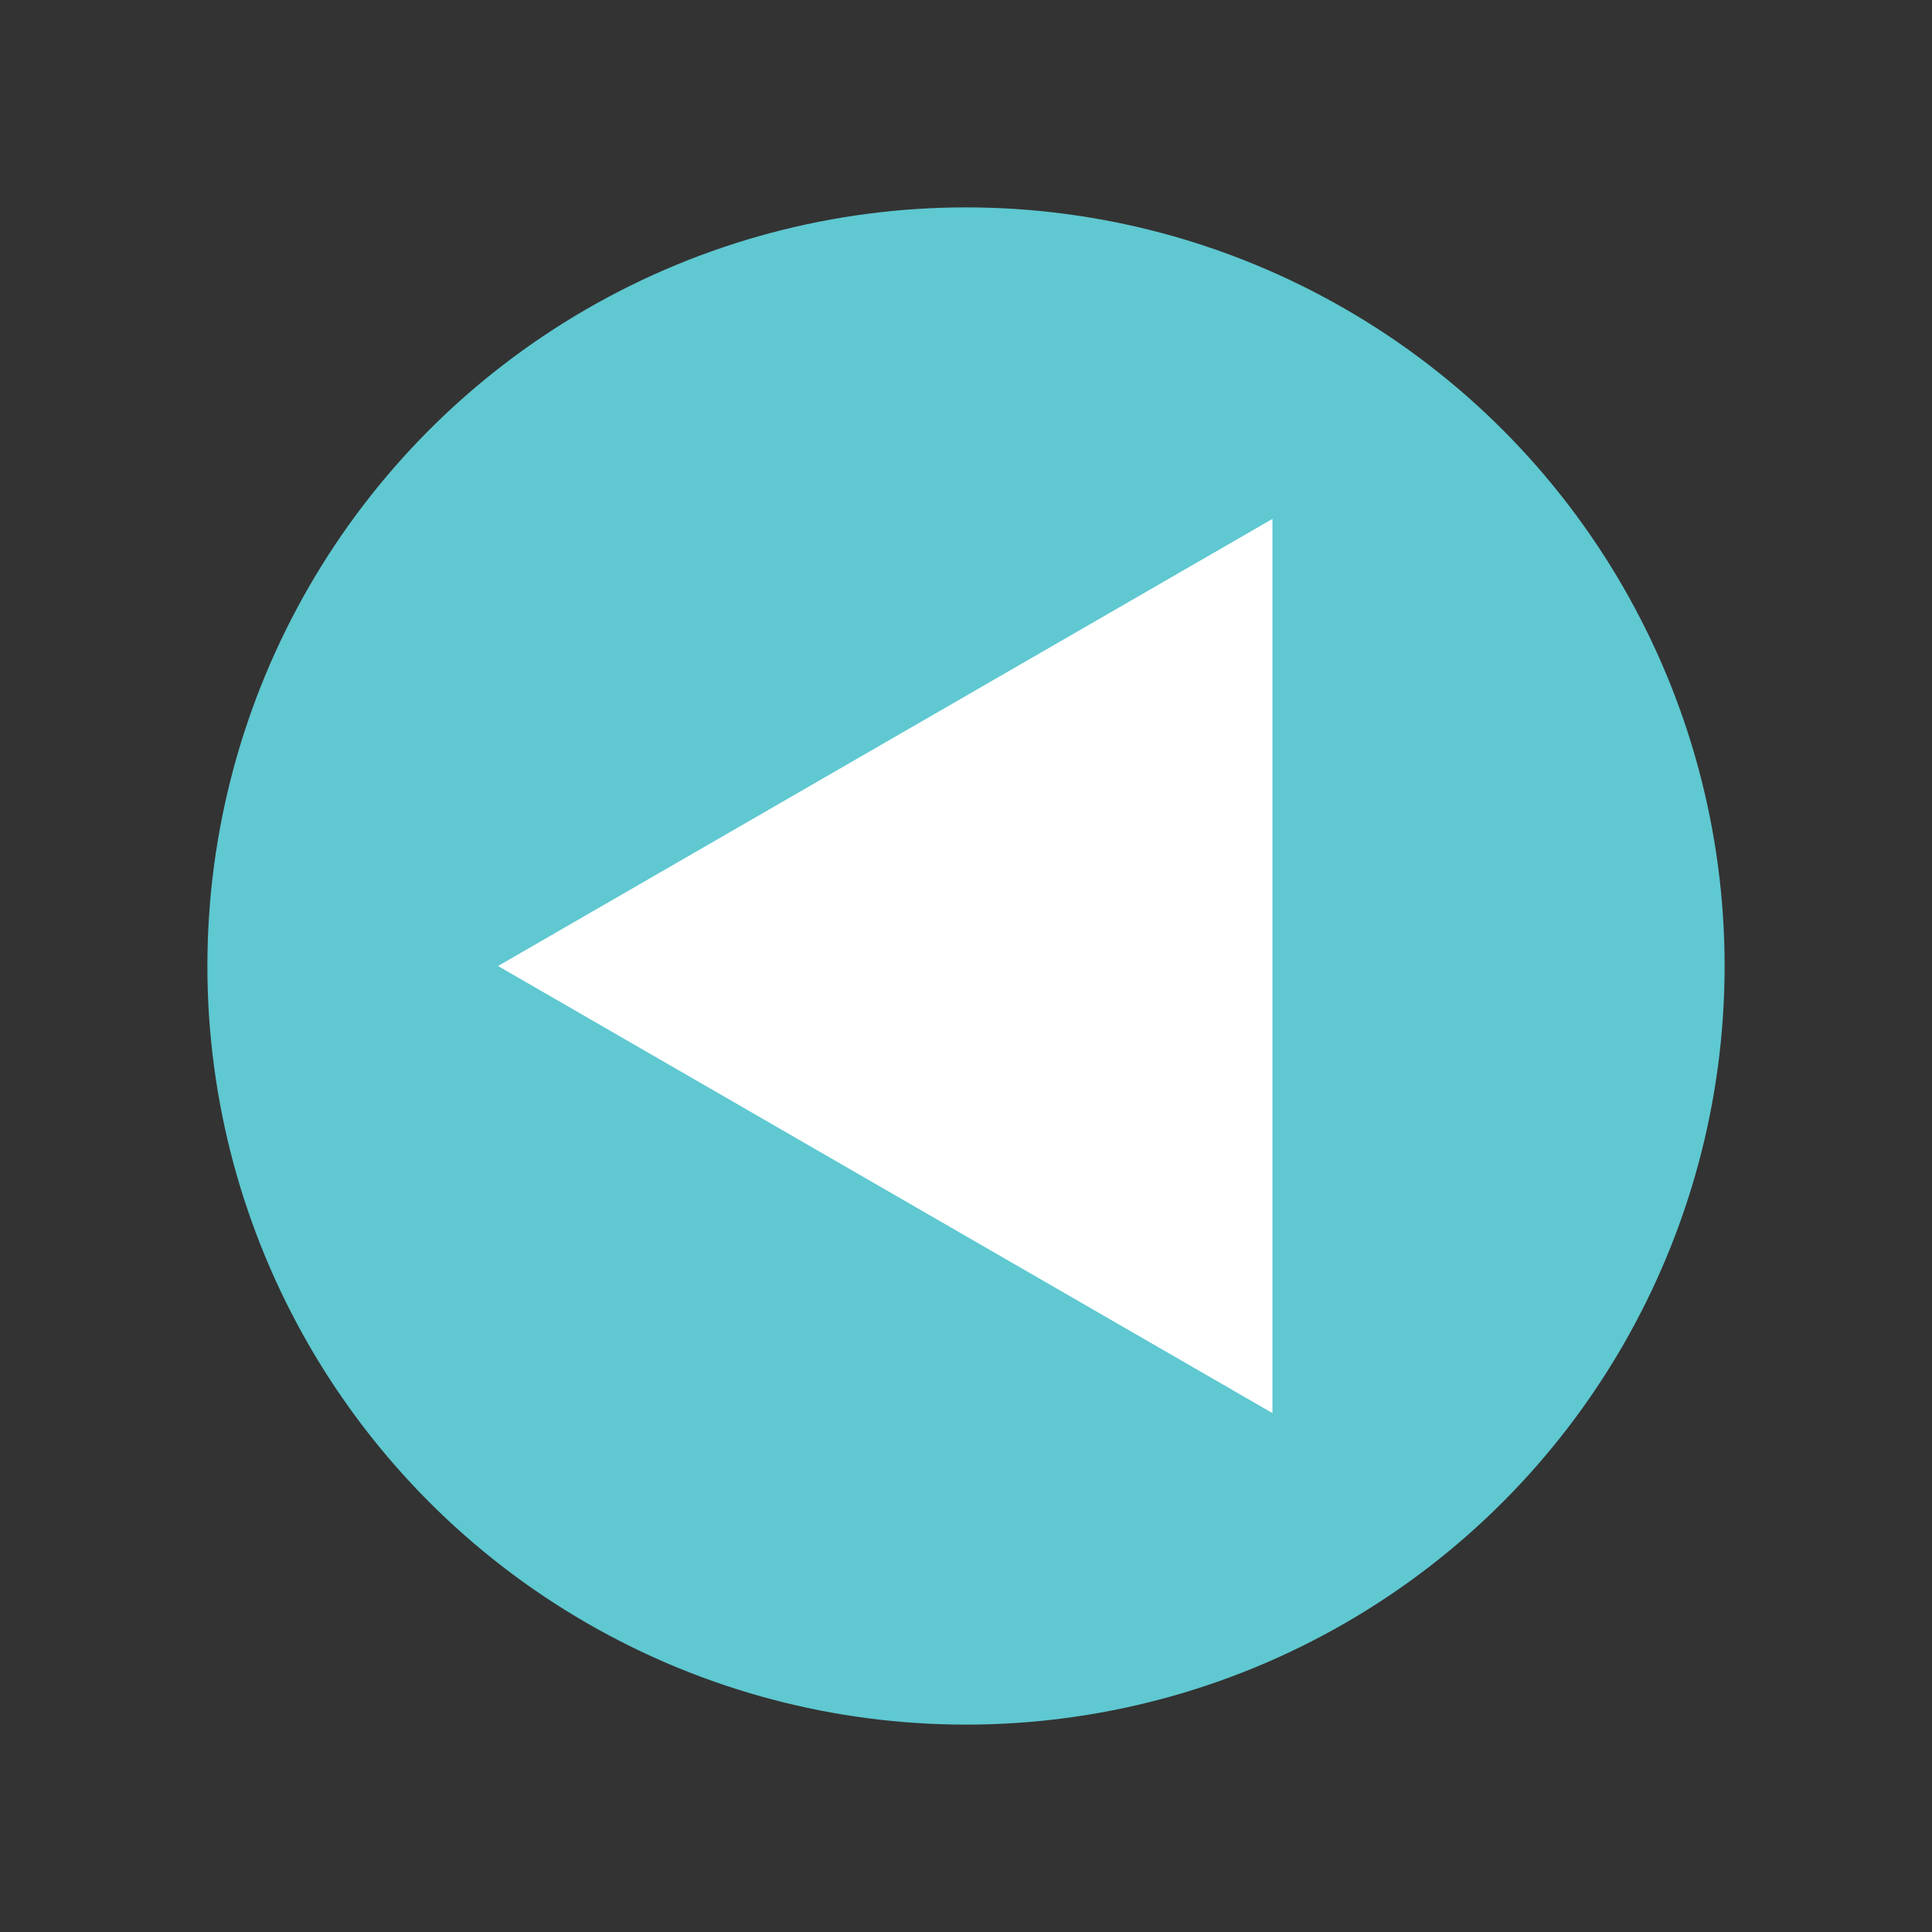 <svg id="Layer_1" data-name="Layer 1" xmlns="http://www.w3.org/2000/svg" viewBox="0 0 500 500"><rect x="0" y="0" width="500" height="500" fill="#333333" stroke="none"/><defs><style>.cls-1{fill:#5fc8d1;}.cls-2{fill:#fff;}</style></defs><title>arrow-left</title><circle class="cls-1" cx="250" cy="250" r="196.33"/><polygon class="cls-2" points="128.89 250 329.31 134.29 329.31 365.71 128.89 250"/></svg>